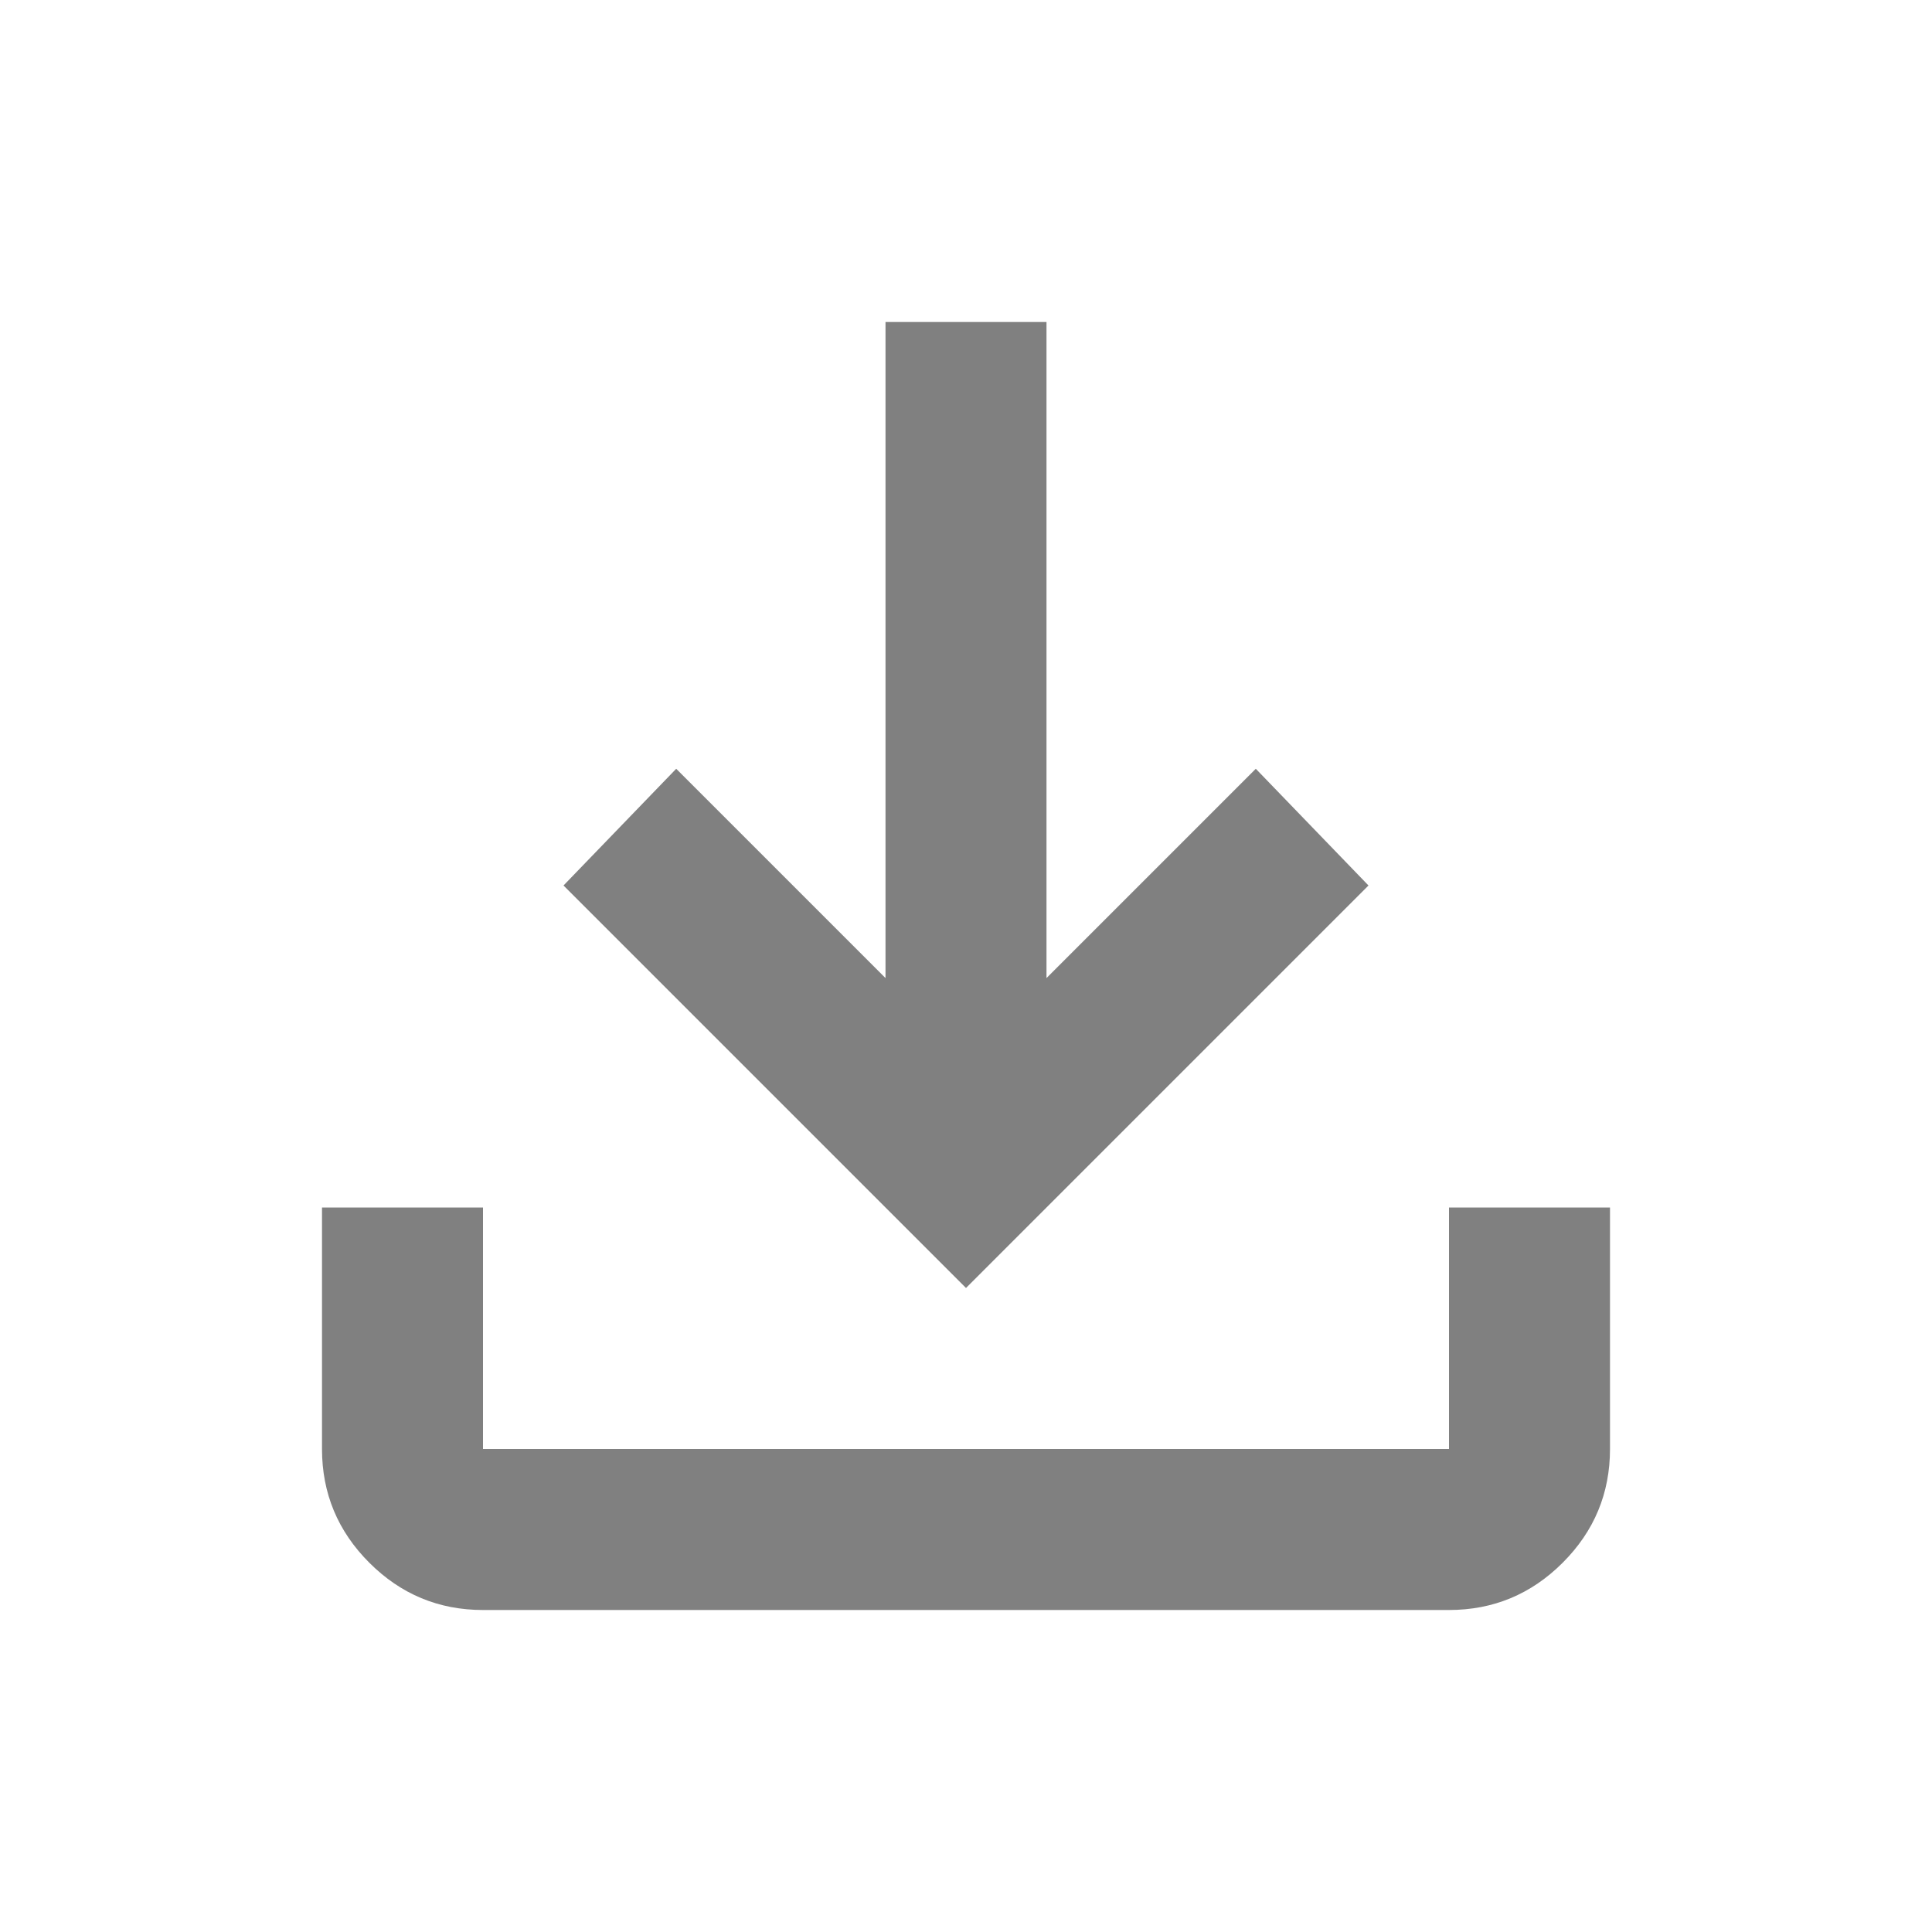 <svg xmlns="http://www.w3.org/2000/svg" height="24" viewBox="0 -960 960 960" width="24">
    <path  fill="#808080" d="M480-320 280-520l56-58 104 104v-326h80v326l104-104 56 58-200 200ZM240-160q-33 0-56.5-23.5T160-240v-120h80v120h480v-120h80v120q0 33-23.5 56.5T720-160H240Z"/>
</svg>